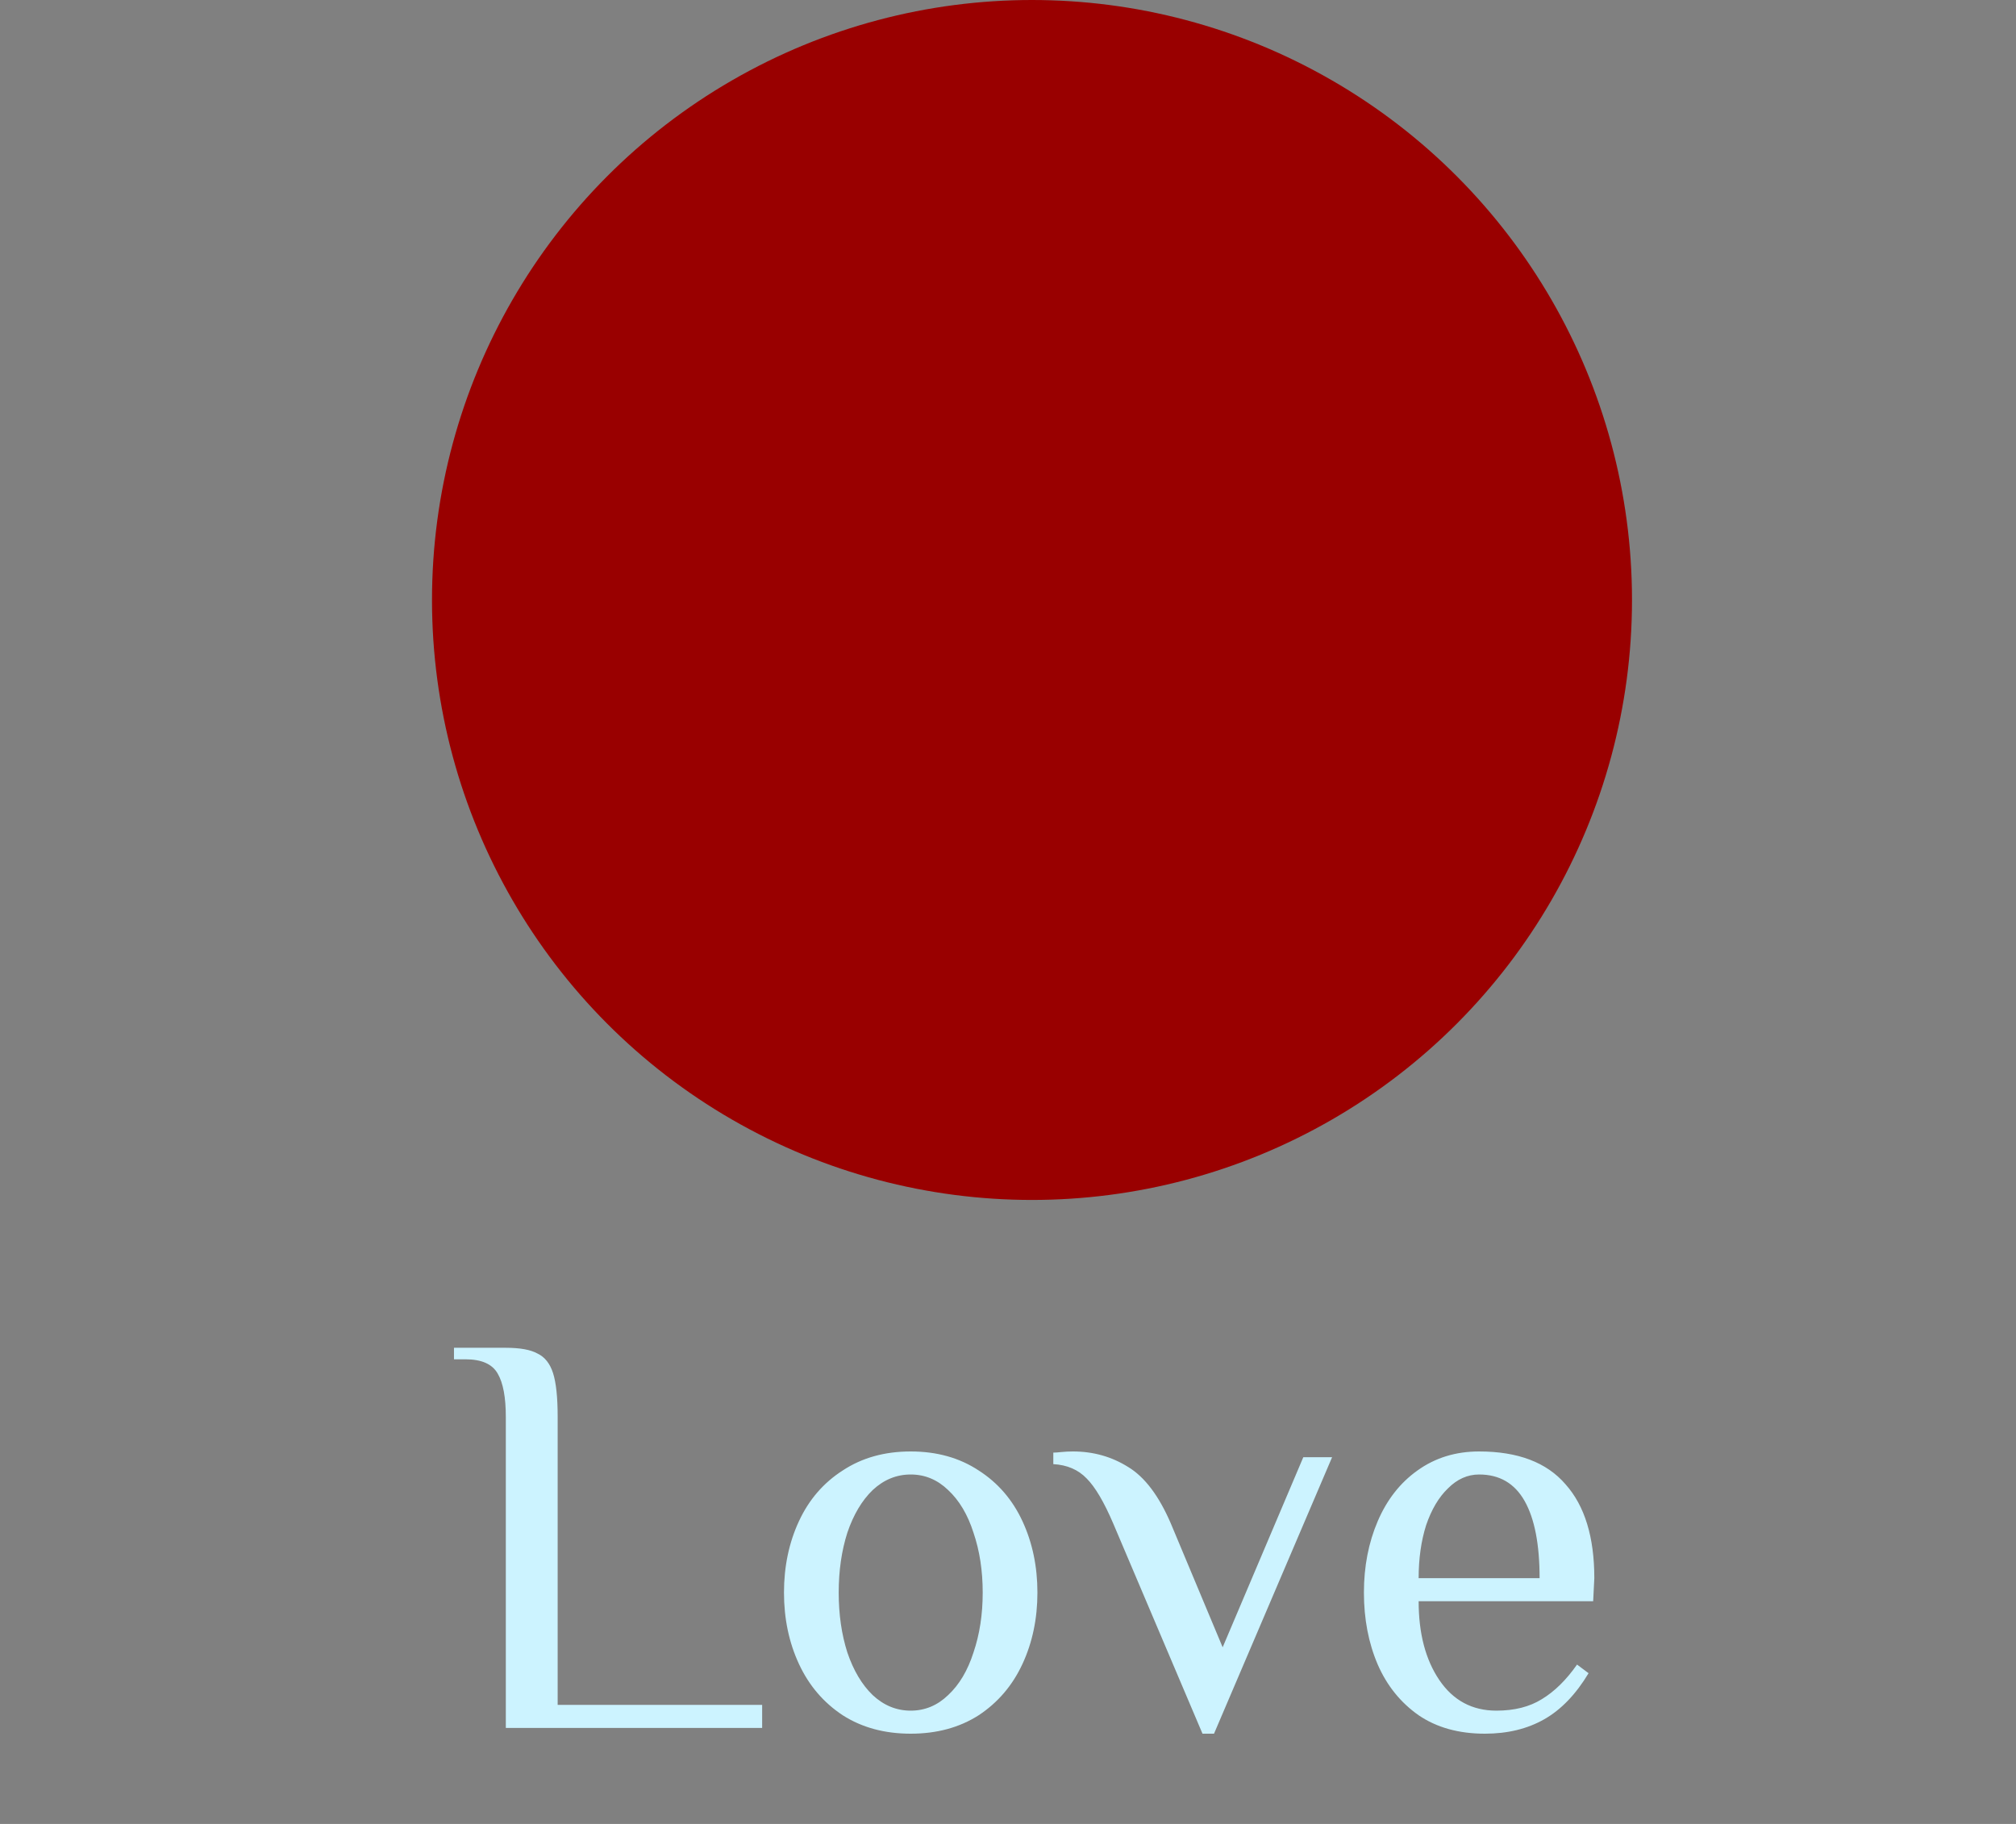 <svg width="42" height="38" viewBox="0 0 42 38" fill="none" xmlns="http://www.w3.org/2000/svg">
<rect x="0" y="0" width="42" height="38" fill="#808080" stroke="none"/>
<circle cx="21.5" cy="12.5" r="12.5" fill="#990000"/>
<path d="M10.538 29.52C10.538 29.112 10.482 28.812 10.37 28.62C10.258 28.42 10.034 28.32 9.698 28.32H9.458V28.08H10.538C10.834 28.08 11.054 28.12 11.198 28.2C11.35 28.272 11.458 28.408 11.522 28.608C11.586 28.808 11.618 29.112 11.618 29.52V35.52H15.878V36H10.538V29.52ZM18.973 36.12C18.429 36.12 17.957 35.992 17.557 35.736C17.157 35.472 16.853 35.116 16.645 34.668C16.437 34.22 16.333 33.724 16.333 33.18C16.333 32.636 16.437 32.14 16.645 31.692C16.853 31.244 17.157 30.892 17.557 30.636C17.957 30.372 18.429 30.24 18.973 30.24C19.517 30.24 19.989 30.372 20.389 30.636C20.789 30.892 21.093 31.244 21.301 31.692C21.509 32.14 21.613 32.636 21.613 33.18C21.613 33.724 21.509 34.22 21.301 34.668C21.093 35.116 20.789 35.472 20.389 35.736C19.989 35.992 19.517 36.12 18.973 36.12ZM18.973 35.64C19.269 35.64 19.529 35.532 19.753 35.316C19.985 35.1 20.161 34.804 20.281 34.428C20.409 34.052 20.473 33.636 20.473 33.18C20.473 32.724 20.409 32.308 20.281 31.932C20.161 31.556 19.985 31.26 19.753 31.044C19.529 30.828 19.269 30.72 18.973 30.72C18.677 30.72 18.413 30.828 18.181 31.044C17.957 31.26 17.781 31.556 17.653 31.932C17.533 32.308 17.473 32.724 17.473 33.18C17.473 33.636 17.533 34.052 17.653 34.428C17.781 34.804 17.957 35.1 18.181 35.316C18.413 35.532 18.677 35.64 18.973 35.64ZM23.192 31.74C23 31.292 22.816 30.98 22.64 30.804C22.464 30.62 22.232 30.52 21.944 30.504V30.264C21.984 30.264 22.04 30.26 22.112 30.252C22.192 30.244 22.272 30.24 22.352 30.24C22.776 30.24 23.16 30.348 23.504 30.564C23.848 30.772 24.144 31.164 24.392 31.74L25.472 34.32L27.152 30.36H27.752L25.292 36.12H25.052L23.192 31.74ZM30.935 36.12C30.391 36.12 29.931 35.992 29.555 35.736C29.179 35.472 28.895 35.12 28.703 34.68C28.511 34.232 28.415 33.732 28.415 33.18C28.415 32.636 28.511 32.14 28.703 31.692C28.895 31.244 29.171 30.892 29.531 30.636C29.899 30.372 30.327 30.24 30.815 30.24C31.623 30.24 32.223 30.468 32.615 30.924C33.015 31.372 33.215 32.024 33.215 32.88L33.191 33.36H29.555C29.555 34.032 29.699 34.58 29.987 35.004C30.275 35.428 30.671 35.64 31.175 35.64C31.551 35.64 31.867 35.56 32.123 35.4C32.387 35.24 32.631 35 32.855 34.68L33.095 34.86C32.831 35.3 32.523 35.62 32.171 35.82C31.819 36.02 31.407 36.12 30.935 36.12ZM32.075 32.88C32.075 32.176 31.971 31.64 31.763 31.272C31.555 30.904 31.239 30.72 30.815 30.72C30.575 30.72 30.359 30.816 30.167 31.008C29.975 31.192 29.823 31.448 29.711 31.776C29.607 32.104 29.555 32.472 29.555 32.88H32.075Z" fill="#CCF3FF"/>
</svg>
